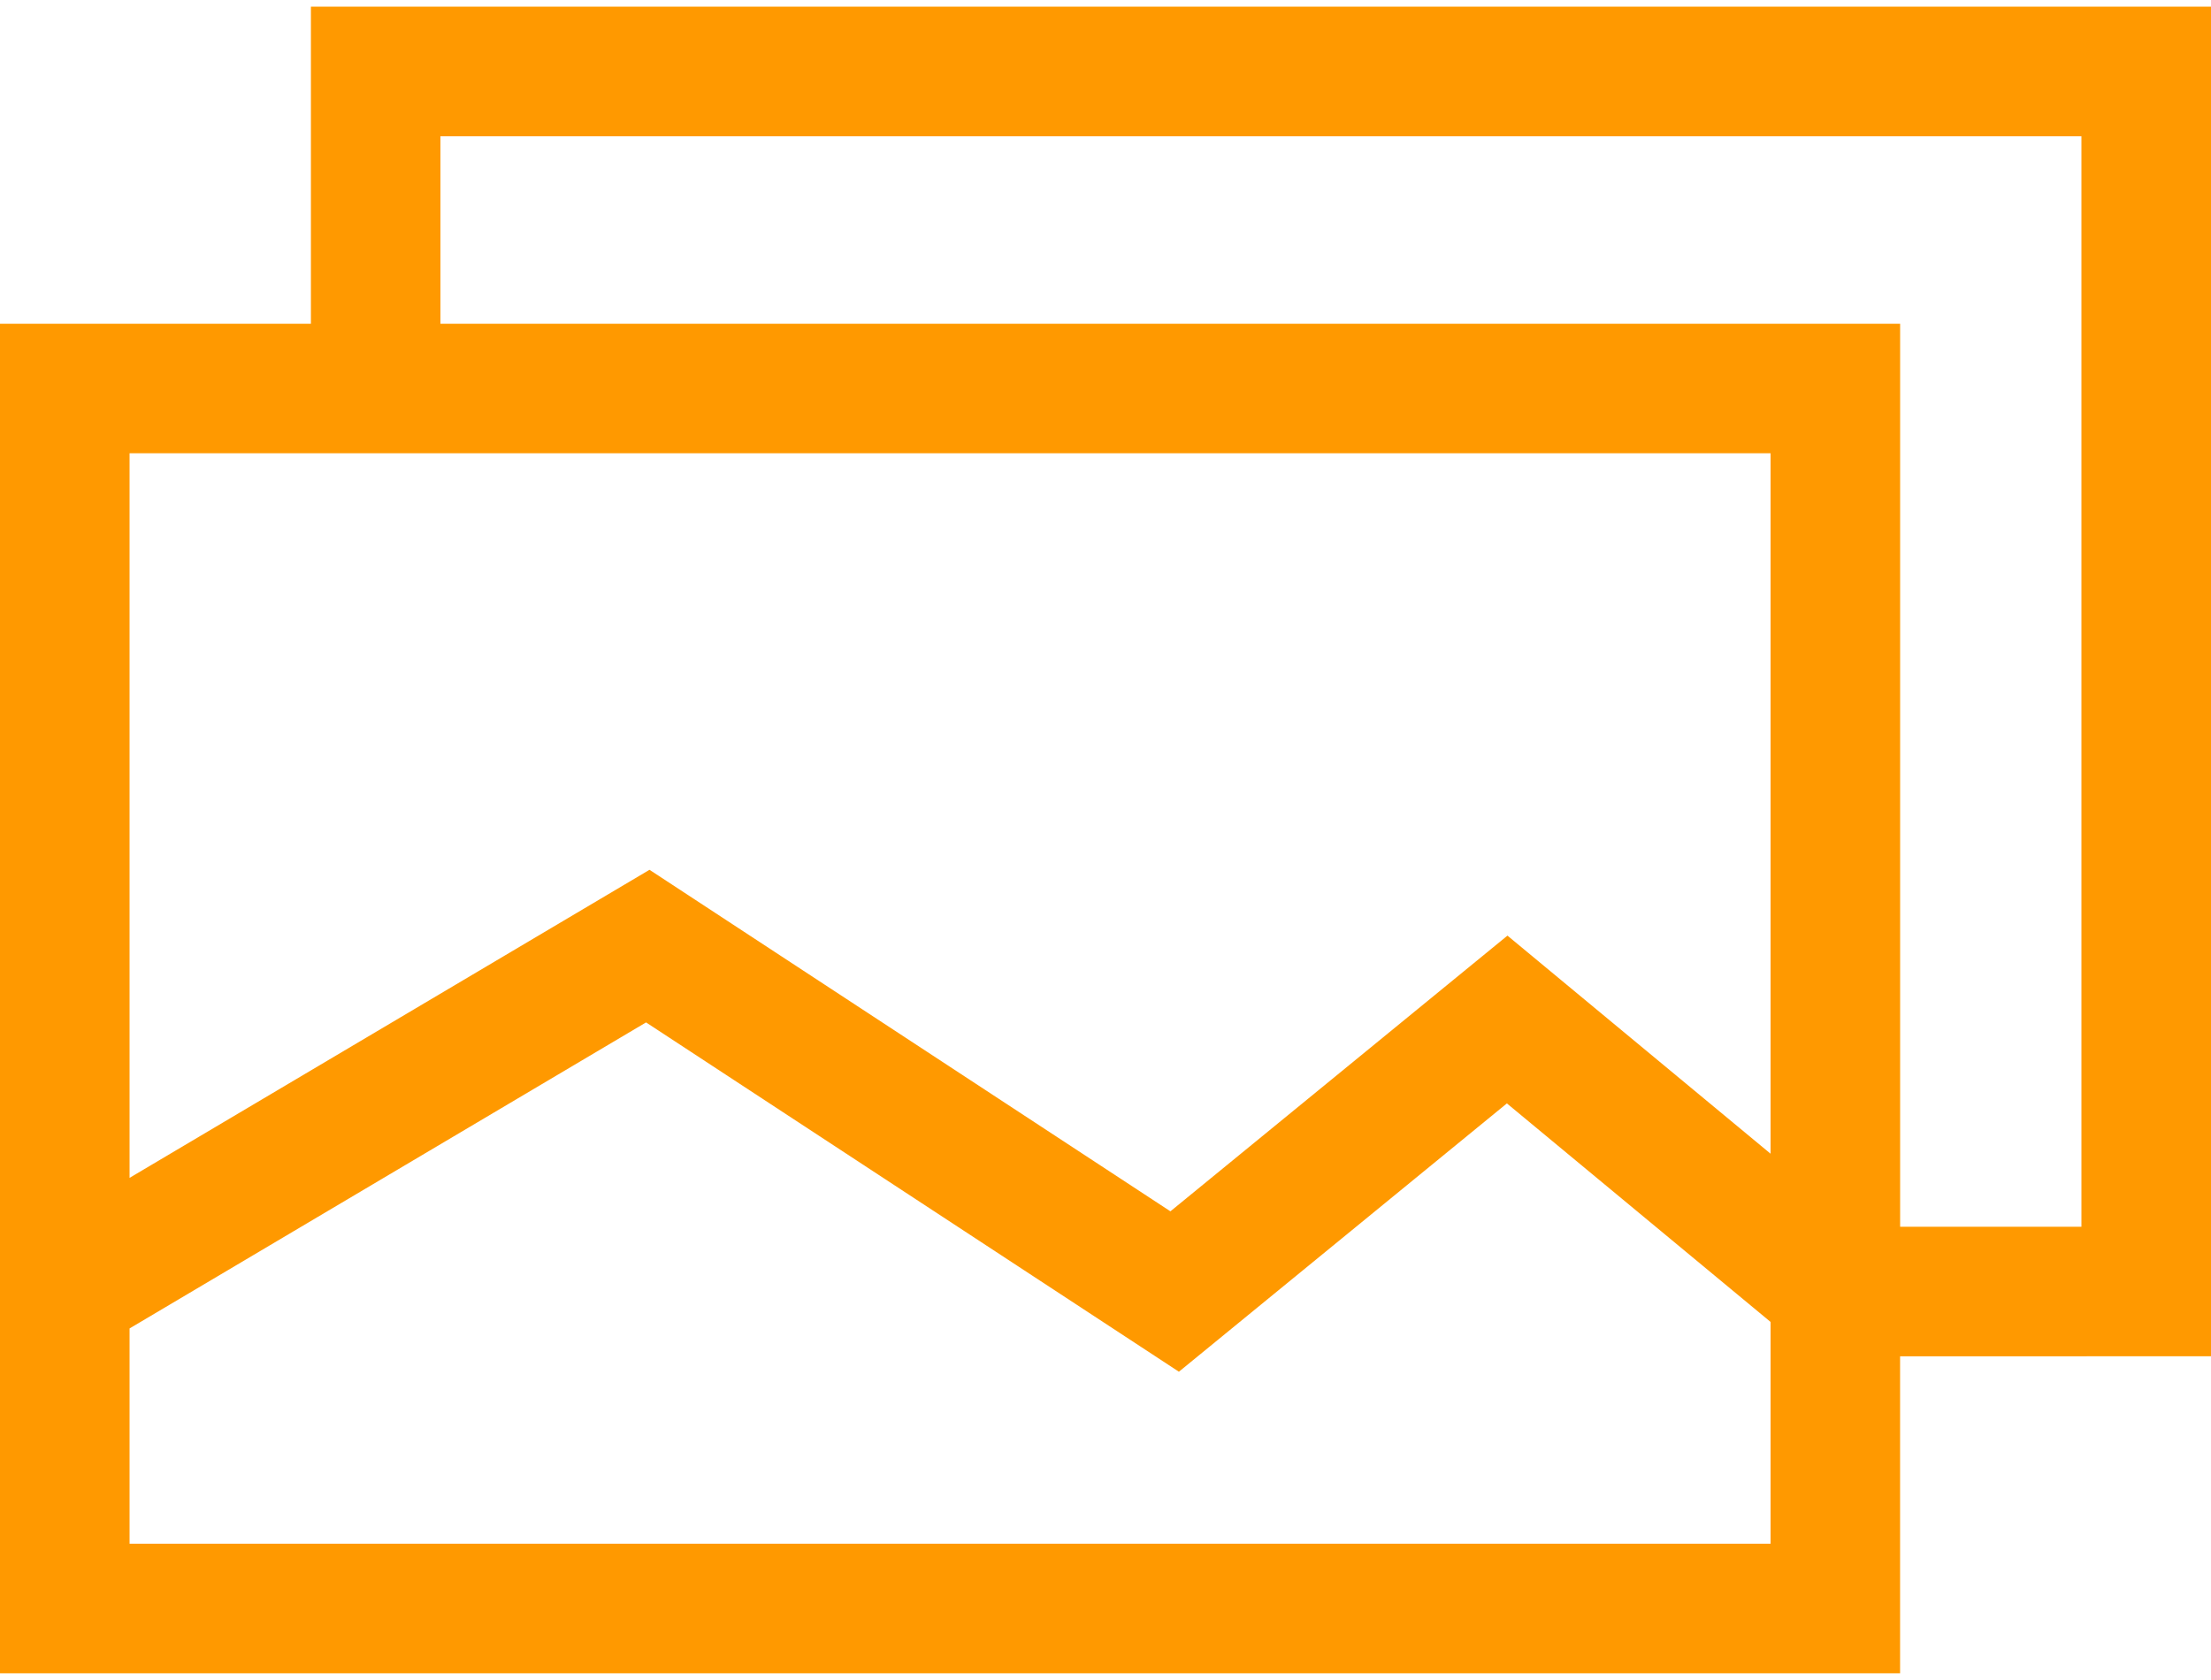 <svg width="50" height="38" fill="none" xmlns="http://www.w3.org/2000/svg"><path d="M7.031.152v7.17H0v30.526h42.969v-7.17H50V.151H7.031zM40.04 34.918H2.93v-4.87l11.68-6.922 12.05 7.901 7.417-6.069 5.963 4.943v5.017zm0-8.822l-5.95-4.933-7.622 6.236-11.78-7.725L2.93 26.642v-16.39h37.11v15.844zm7.031 1.652H42.97V7.322H9.96v-4.24h37.11v24.666z" fill="#F90"/></svg>